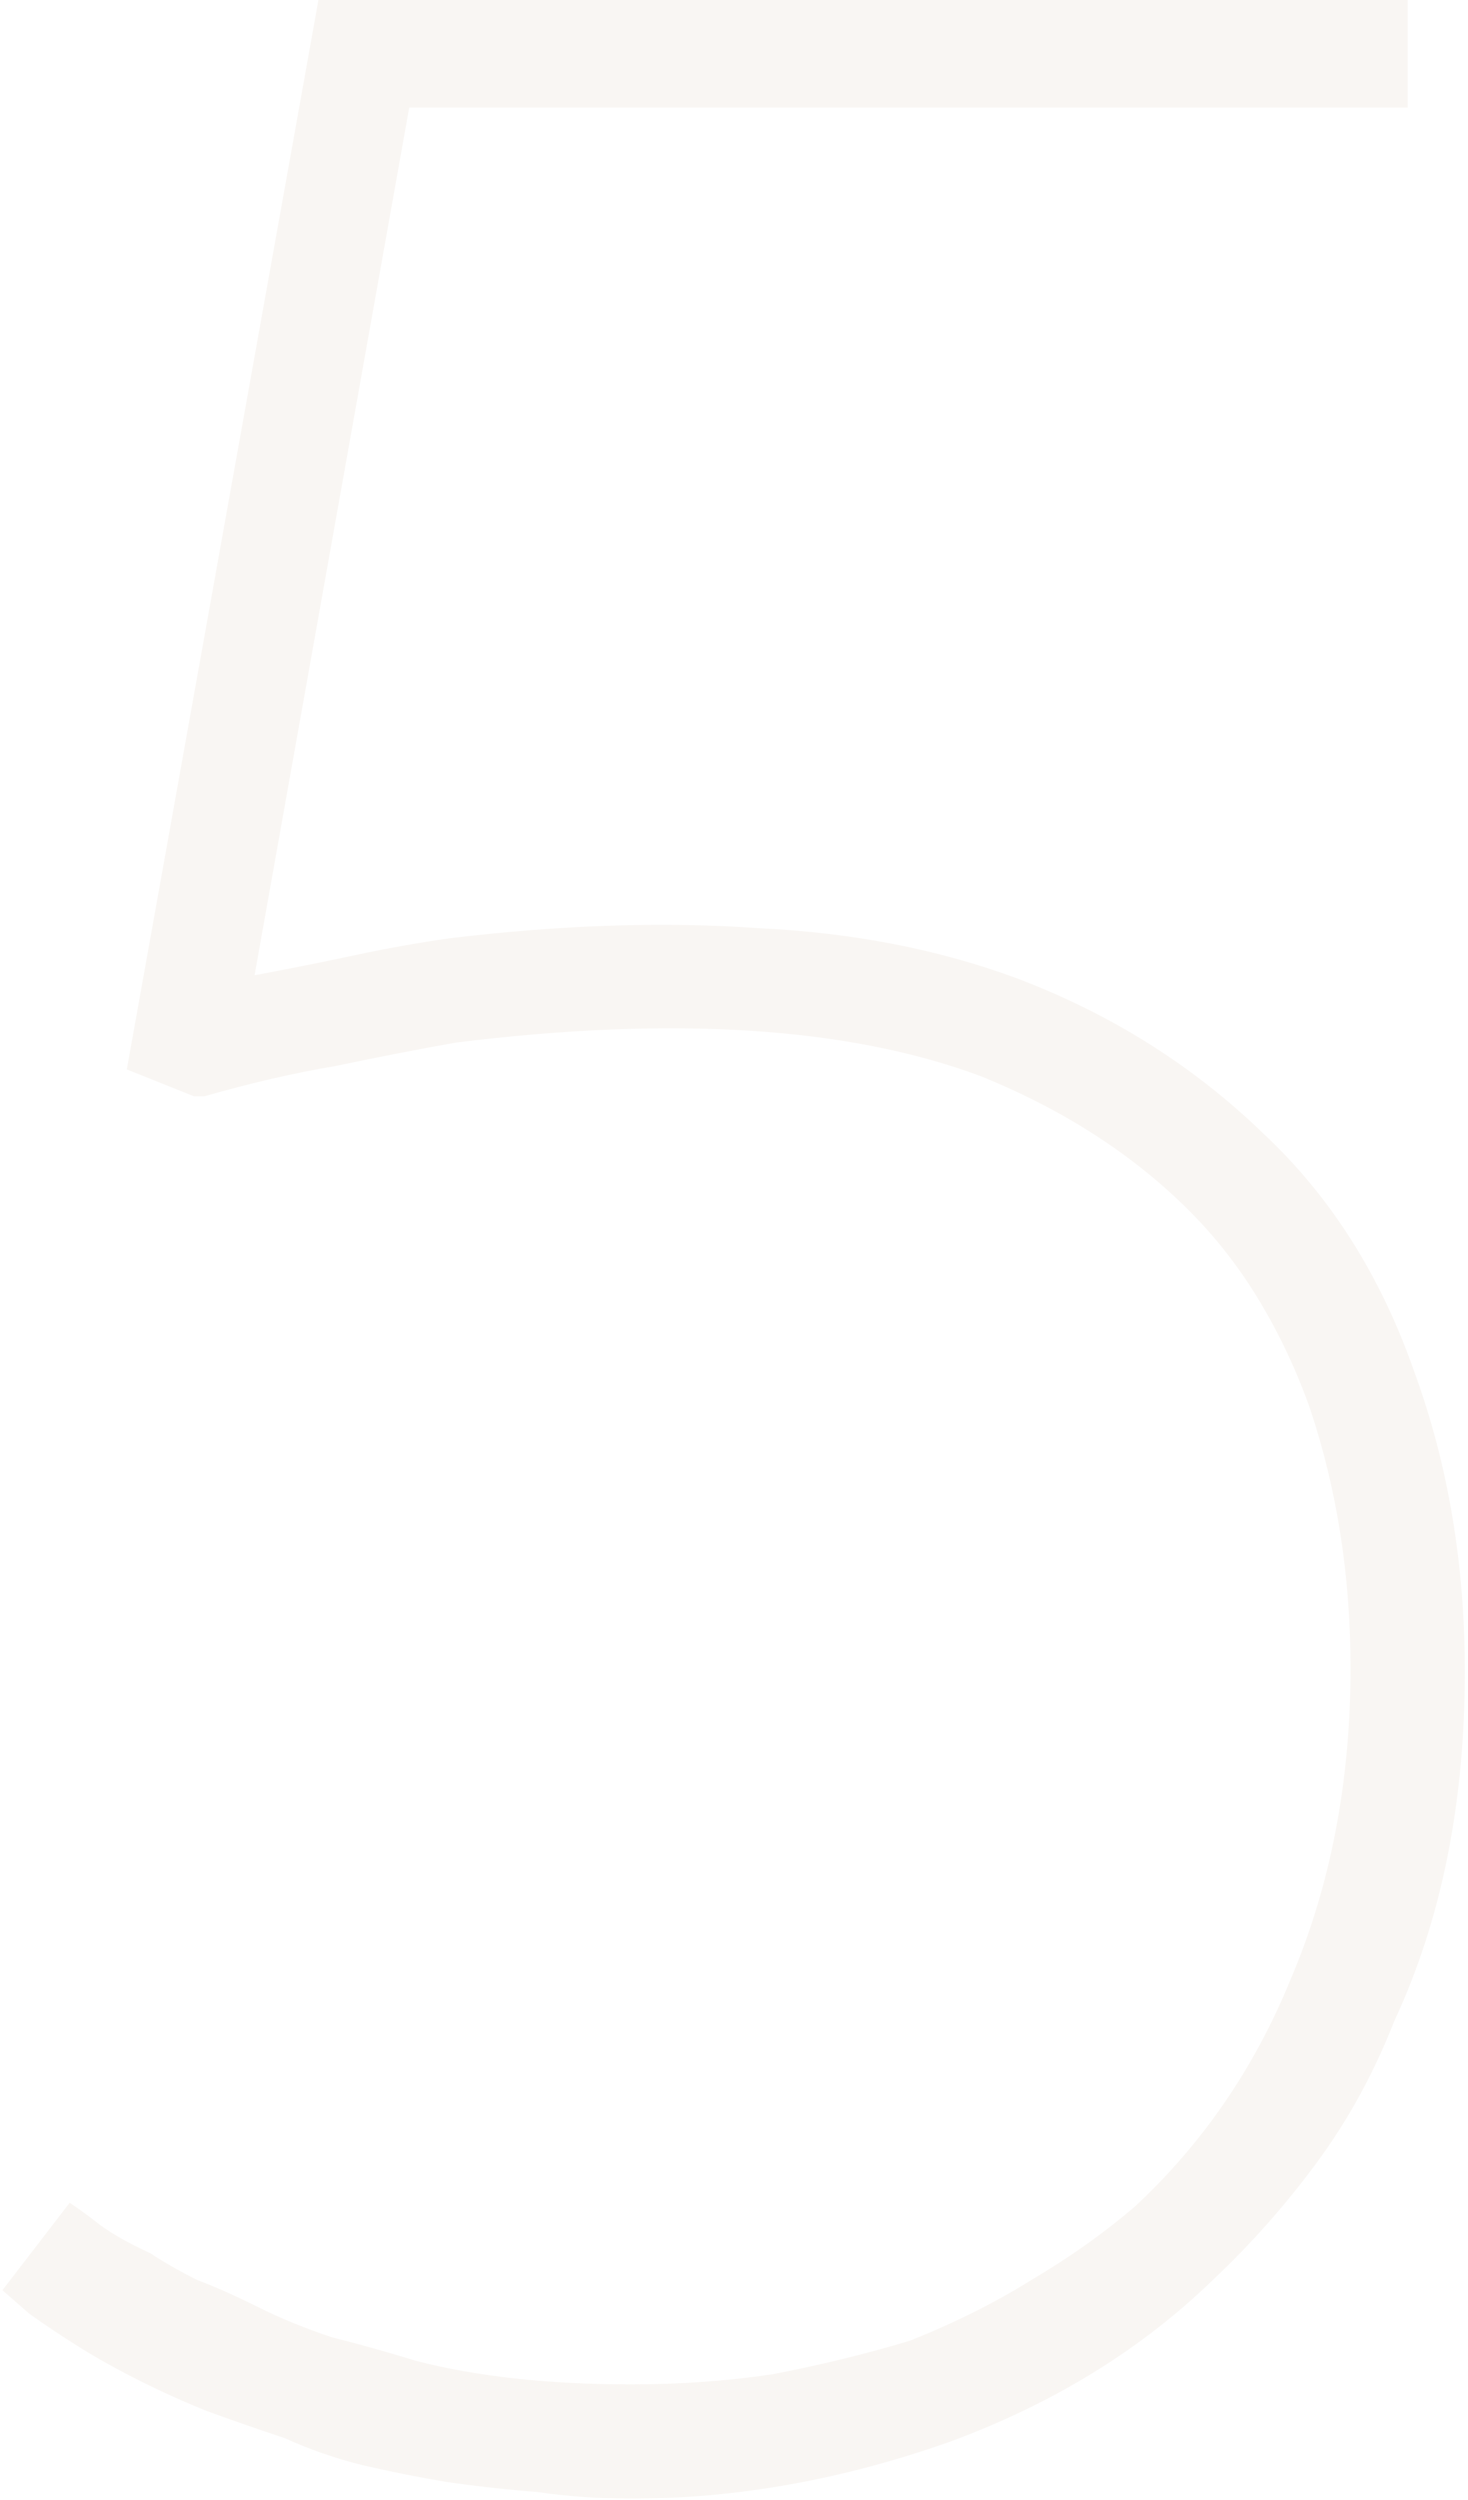 <svg width="262" height="446" viewBox="0 0 262 446" fill="none" xmlns="http://www.w3.org/2000/svg">
<path d="M112.634 445.8C107.034 445.8 101.434 445.4 95.834 444.6C90.634 444.2 85.234 443.6 79.634 442.8C74.834 442 69.834 441 64.634 439.8C59.834 438.6 55.234 437 50.834 435C46.034 433.4 41.434 431.8 37.034 430.2C33.034 428.6 29.034 426.8 25.034 424.8C21.034 422.8 17.434 420.8 14.234 418.8C11.034 416.8 8.034 414.8 5.234 412.8L0.434 408.6L12.434 393C13.634 393.8 15.034 394.8 16.634 396C19.034 398 22.434 400 26.834 402C29.234 403.6 32.034 405.2 35.234 406.8C38.434 408 42.034 409.6 46.034 411.6C50.034 413.6 54.434 415.4 59.234 417C64.034 418.2 69.034 419.6 74.234 421.2C85.034 424 97.834 425.4 112.634 425.4C121.434 425.4 129.834 424.8 137.834 423.6C146.234 422 154.434 420 162.434 417.6C170.434 414.4 177.634 410.8 184.034 406.8C190.834 402.8 197.034 398.4 202.634 393.6C214.634 382.4 223.834 369 230.234 353.4C237.434 336.6 241.034 318 241.034 297.6C241.034 281.2 238.634 265.8 233.834 251.4C231.434 244.6 228.434 238.2 224.834 232.2C221.234 226.2 217.034 220.8 212.234 216C202.234 206 189.834 198 175.034 192C151.434 183.2 120.234 181.2 81.434 186C74.634 187.2 67.434 188.6 59.834 190.2C52.634 191.4 44.834 193.2 36.434 195.6H34.634L22.634 190.8L56.834 -1.14441e-05H251.234V19.2H73.034L45.434 174C51.834 172.8 57.834 171.6 63.434 170.4C69.034 169.2 74.634 168.2 80.234 167.4C100.234 165 118.634 164.4 135.434 165.6C152.234 166.4 167.634 169.4 181.634 174.6C198.434 181 213.034 190.2 225.434 202.2C237.434 213.4 246.434 227.6 252.434 244.8C258.434 261.2 261.434 279 261.434 298.2C261.434 321.8 257.234 342.6 248.834 360.6C245.234 369.8 240.634 378.2 235.034 385.8C229.434 393.4 223.234 400.4 216.434 406.8C203.634 419.2 188.034 428.8 169.634 435.6C150.434 442.4 131.434 445.8 112.634 445.8Z" fill="#B68C70" fill-opacity="0.08"/>
</svg>
